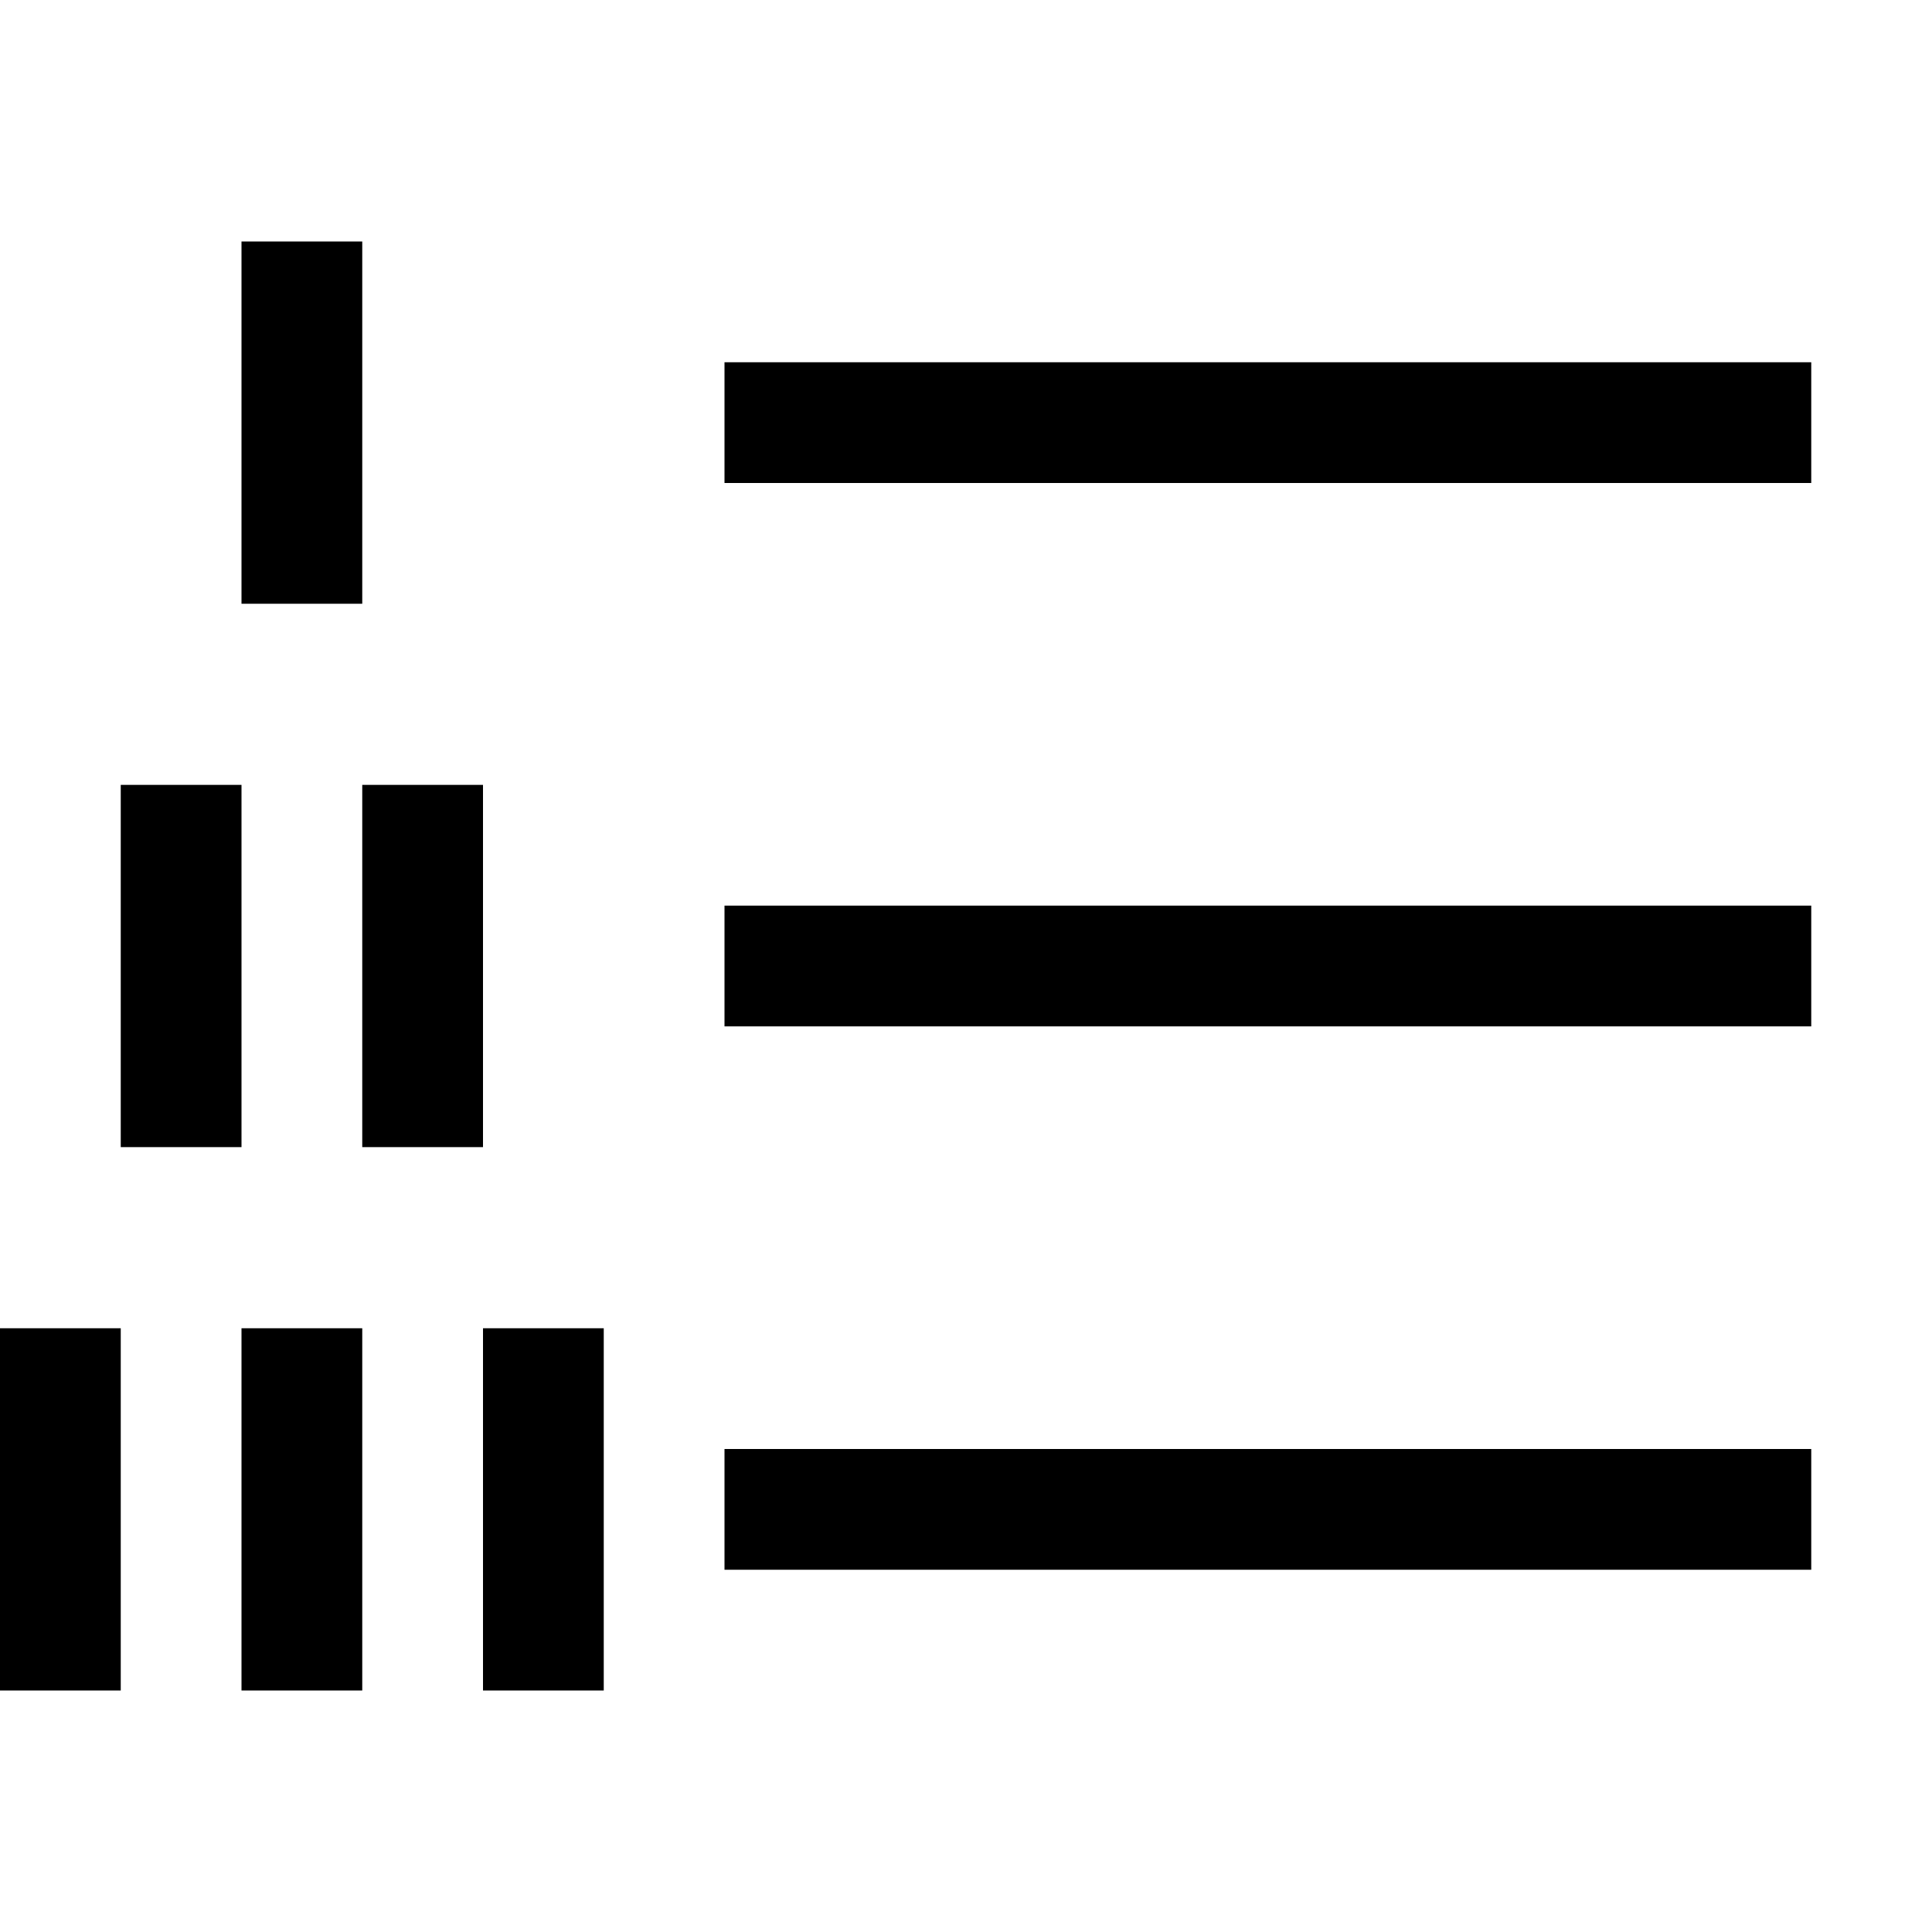 <svg xmlns="http://www.w3.org/2000/svg" width="16" height="16" viewBox="0 0 16 16">
  <path d="M2 2v3h1V2H2Zm-2 9v3h1v-3H0Zm2 0v3h1v-3H2Zm2 0v3h1v-3H4ZM1 9.5v-3h1v3H1Zm2 0v-3h1v3H3ZM6 4h9V3H6v1Zm9 4.5H6v-1h9v1ZM6 13h9v-1H6v1Z"/>
</svg>
